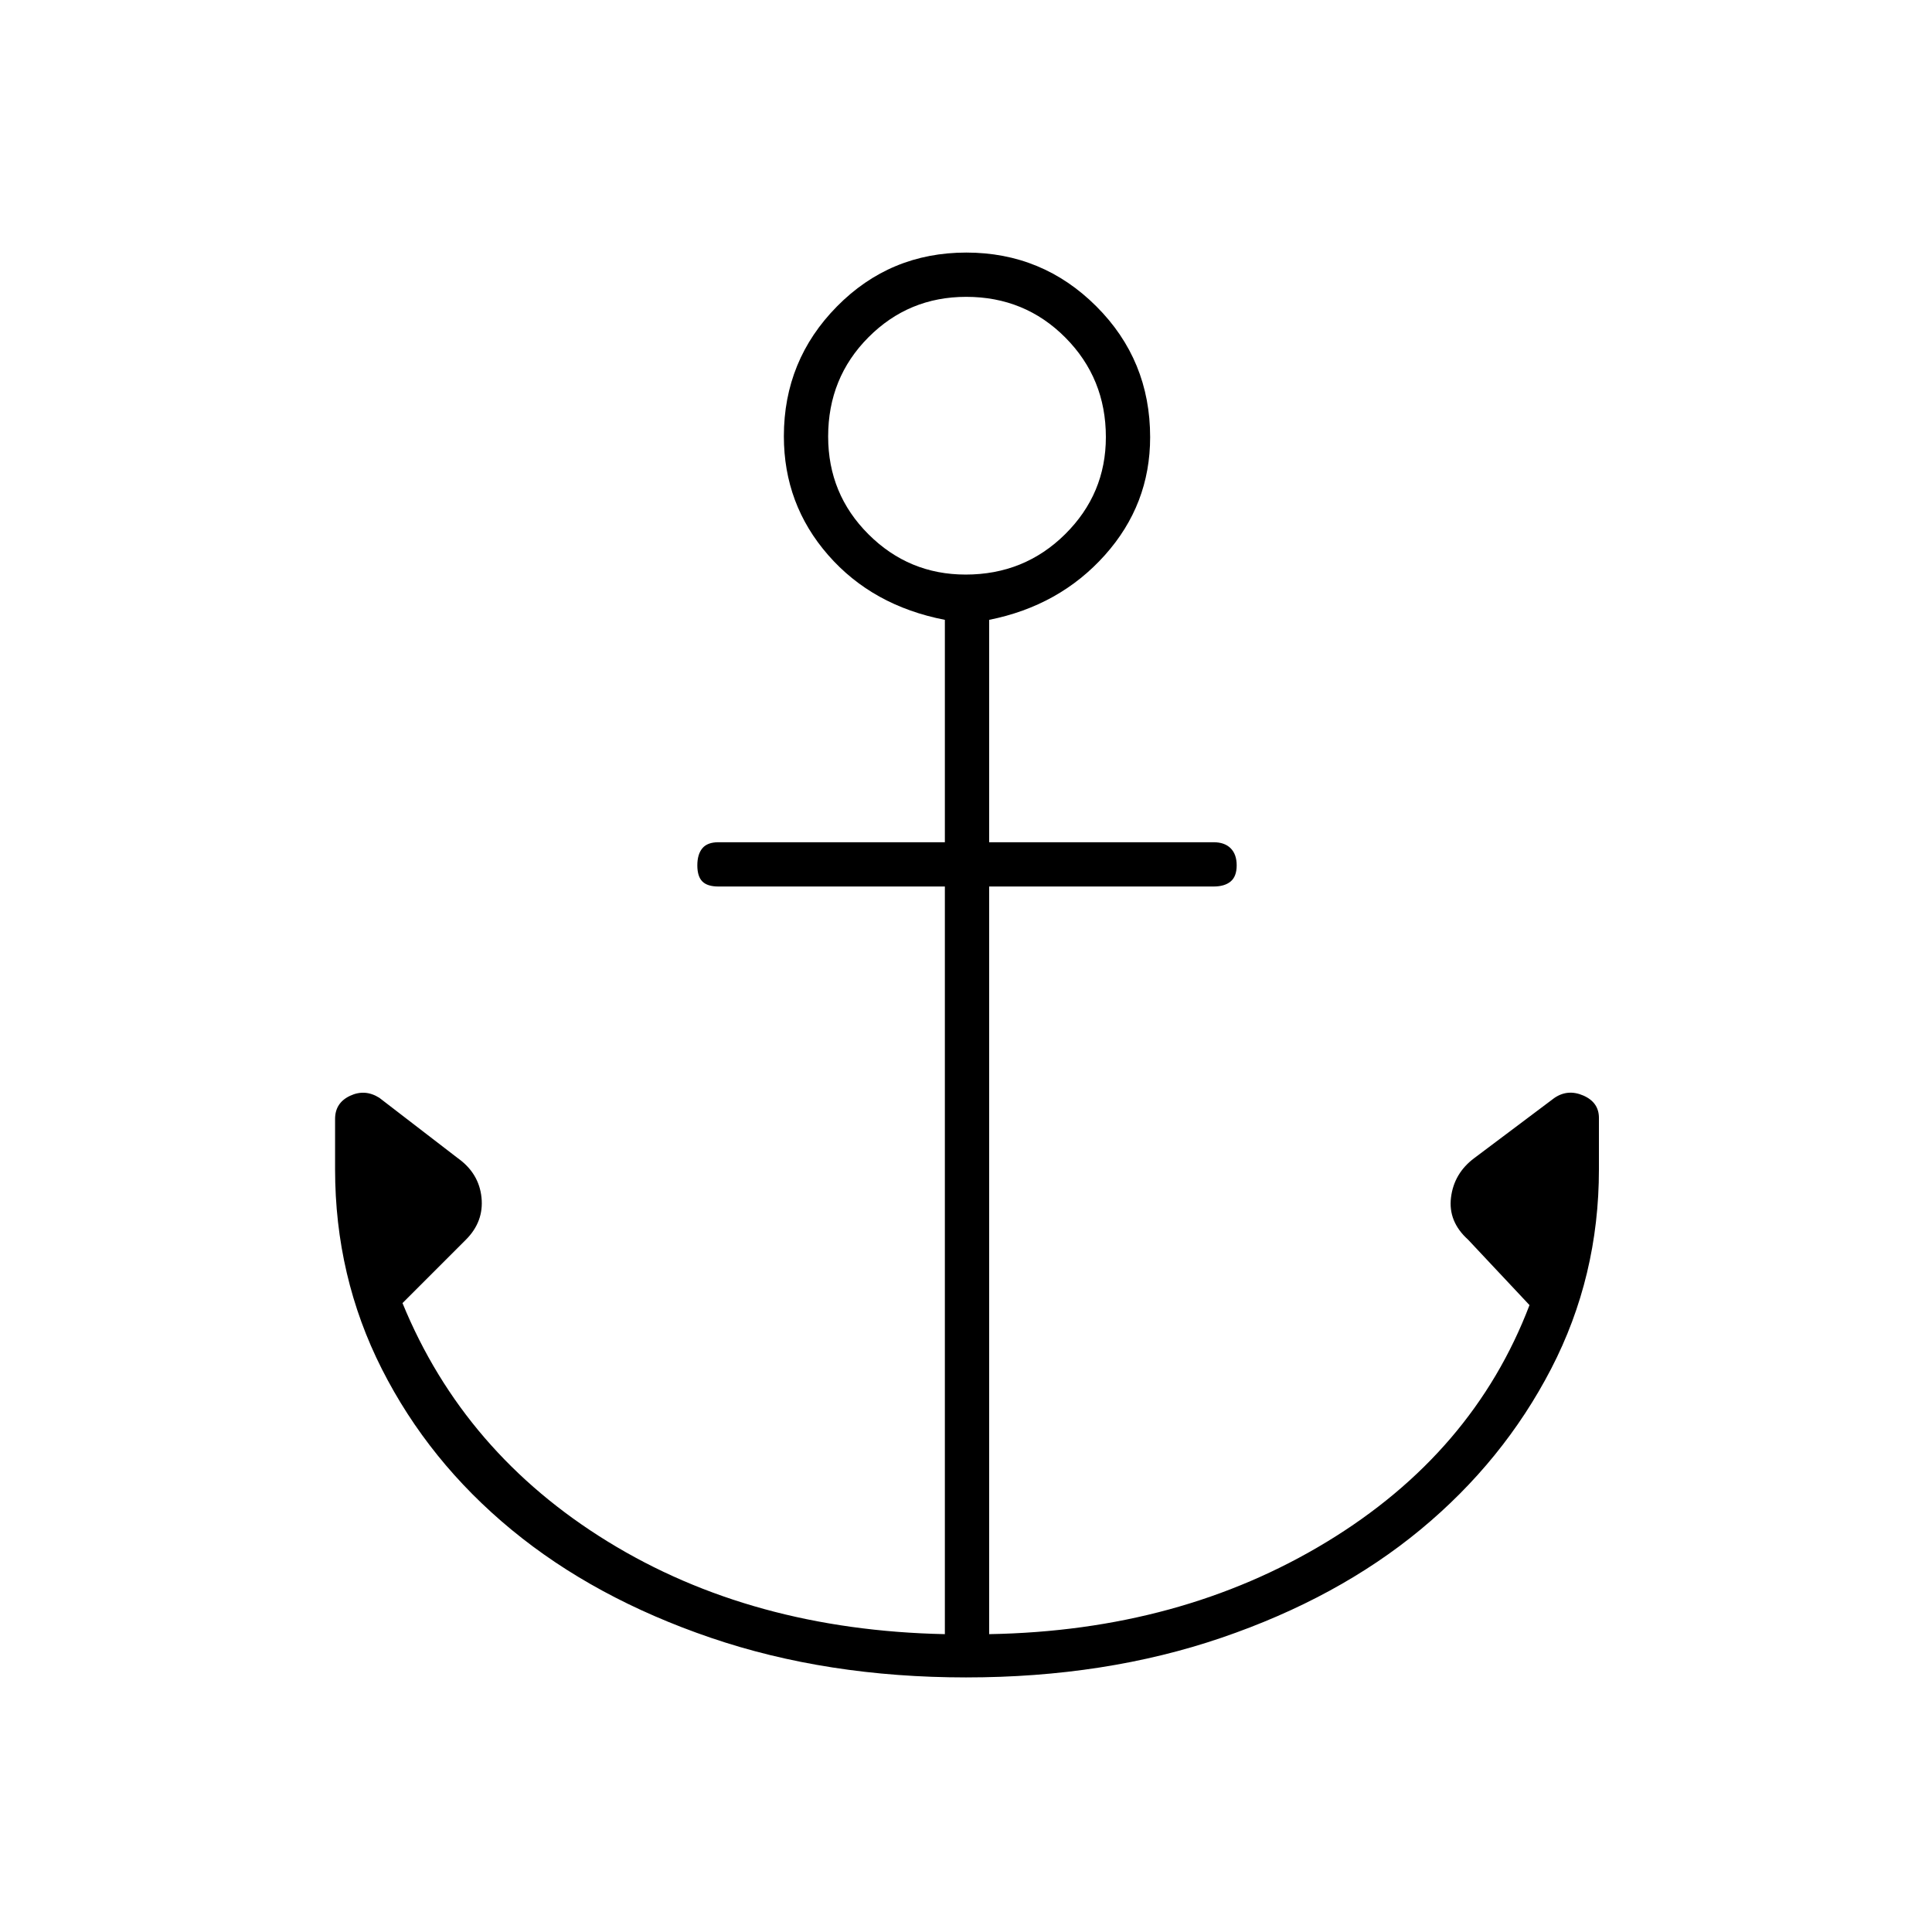 <svg xmlns="http://www.w3.org/2000/svg" height="48" viewBox="0 -960 960 960" width="48"><path d="M480.07-126.5q-69.22 0-126.98-19.73-57.76-19.72-98.93-53.66-41.16-33.93-64.41-79.83T166.5-379v-25q0-8 7.44-11.5t14.56 1l39 30Q238-377 239.25-365t-7.75 21L200-312.5Q230.5-238 302-194t167.5 46v-371.5H357q-5.5 0-8-2.5t-2.5-8q0-5.5 2.5-8.5t8-3h112.5V-652q-36-7-58-32.2-22-25.19-22-59.02 0-37.78 26.4-64.53 26.39-26.75 64.25-26.75 37.85 0 64.6 26.71 26.75 26.72 26.75 65.03 0 33.46-22.5 58.61T491.5-652v110.5H603q5.5 0 8.5 3t3 8.5q0 5.5-3 8t-8.5 2.5H491.5V-148q94.92-1.64 167.71-45.82T760-311.5L729.5-344q-10-9-8.5-21t11.5-19.5l39.8-29.89q6.7-4.61 14.45-1.24 7.75 3.38 7.75 11.13v25.5q0 53.32-23.75 99.16Q747-234 705.87-199.98q-41.14 34.03-98.86 53.75-57.73 19.73-126.94 19.73Zm-.27-548q29.2 0 49.45-20.05 20.25-20.06 20.25-48.25 0-29.2-20.12-49.45-20.11-20.25-49.28-20.25-28.6 0-48.6 20.12-20 20.11-20 49.28 0 28.6 20.05 48.6 20.06 20 48.25 20Z"/></svg>